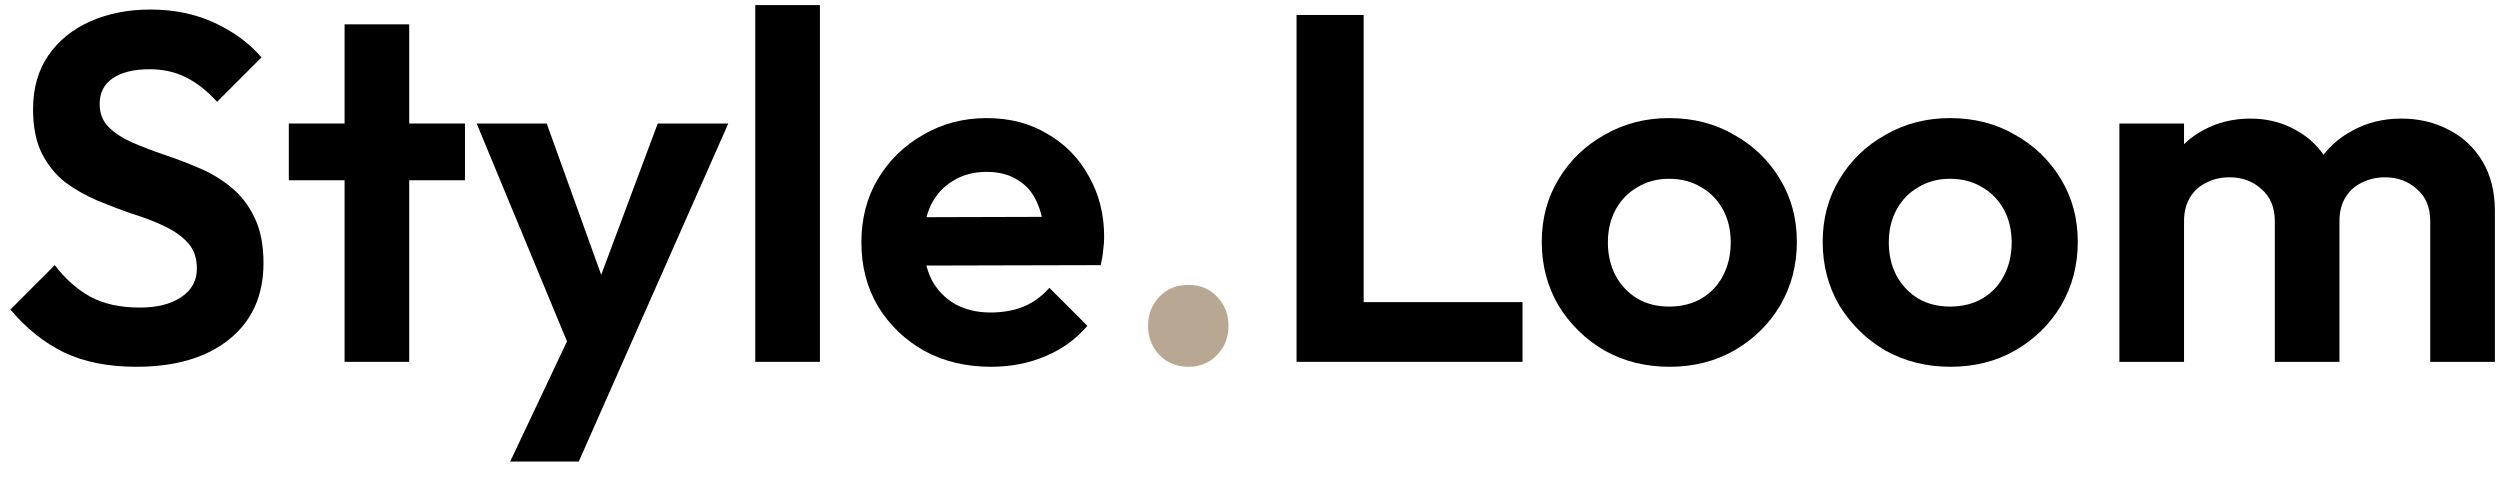 <svg xmlns="http://www.w3.org/2000/svg" width="152" height="29" fill="none" style=""><rect id="backgroundrect" width="100%" height="100%" x="0" y="0" fill="none" stroke="none"/>










<g class="currentLayer" style=""><title>Layer 1</title><path d="M128.859 22V7.51H132.789V22H128.859ZM138.309 22V13.45C138.309 12.61 138.039 11.96 137.499 11.5C136.979 11.02 136.329 10.78 135.549 10.78C135.029 10.78 134.559 10.89 134.139 11.11C133.719 11.31 133.389 11.61 133.149 12.01C132.909 12.41 132.789 12.89 132.789 13.45L131.259 12.7C131.259 11.58 131.499 10.61 131.979 9.79C132.479 8.97 133.149 8.34 133.989 7.9C134.829 7.44 135.779 7.21 136.839 7.21C137.839 7.21 138.749 7.44 139.569 7.9C140.389 8.34 141.039 8.97 141.519 9.79C141.999 10.59 142.239 11.56 142.239 12.7V22H138.309ZM147.759 22V13.45C147.759 12.61 147.489 11.96 146.949 11.5C146.429 11.02 145.779 10.78 144.999 10.78C144.499 10.78 144.029 10.89 143.589 11.11C143.169 11.31 142.839 11.61 142.599 12.01C142.359 12.41 142.239 12.89 142.239 13.45L139.989 12.91C140.069 11.75 140.379 10.75 140.919 9.91C141.459 9.05 142.169 8.39 143.049 7.93C143.929 7.45 144.909 7.21 145.989 7.21C147.069 7.21 148.039 7.44 148.899 7.9C149.759 8.34 150.439 8.98 150.939 9.82C151.439 10.66 151.689 11.66 151.689 12.82V22H147.759Z" fill="#000000" id="svg_1" class="" fill-opacity="1"/><path d="M118.589 22.3C117.129 22.3 115.809 21.97 114.629 21.31C113.469 20.63 112.539 19.72 111.839 18.58C111.159 17.42 110.819 16.13 110.819 14.71C110.819 13.29 111.159 12.02 111.839 10.9C112.519 9.76 113.449 8.86 114.629 8.2C115.809 7.52 117.119 7.18 118.559 7.18C120.039 7.18 121.359 7.52 122.519 8.2C123.699 8.86 124.629 9.76 125.309 10.9C125.989 12.02 126.329 13.29 126.329 14.71C126.329 16.13 125.989 17.42 125.309 18.58C124.629 19.72 123.699 20.63 122.519 21.31C121.359 21.97 120.049 22.3 118.589 22.3ZM118.559 18.64C119.299 18.64 119.949 18.48 120.509 18.16C121.089 17.82 121.529 17.36 121.829 16.78C122.149 16.18 122.309 15.5 122.309 14.74C122.309 13.98 122.149 13.31 121.829 12.73C121.509 12.15 121.069 11.7 120.509 11.38C119.949 11.04 119.299 10.87 118.559 10.87C117.839 10.87 117.199 11.04 116.639 11.38C116.079 11.7 115.639 12.15 115.319 12.73C114.999 13.31 114.839 13.98 114.839 14.74C114.839 15.5 114.999 16.18 115.319 16.78C115.639 17.36 116.079 17.82 116.639 18.16C117.199 18.48 117.839 18.64 118.559 18.64Z" fill="#000000" id="svg_2" class="" fill-opacity="1"/><path d="M101.509 22.3C100.049 22.3 98.729 21.97 97.549 21.31C96.389 20.63 95.459 19.72 94.759 18.58C94.079 17.42 93.739 16.13 93.739 14.71C93.739 13.29 94.079 12.02 94.759 10.9C95.439 9.76 96.369 8.86 97.549 8.2C98.729 7.52 100.039 7.18 101.479 7.18C102.959 7.18 104.279 7.52 105.439 8.2C106.619 8.86 107.549 9.76 108.229 10.9C108.909 12.02 109.249 13.29 109.249 14.71C109.249 16.13 108.909 17.42 108.229 18.58C107.549 19.72 106.619 20.63 105.439 21.31C104.279 21.97 102.969 22.3 101.509 22.3ZM101.479 18.64C102.219 18.64 102.869 18.48 103.429 18.16C104.009 17.82 104.449 17.36 104.749 16.78C105.069 16.18 105.229 15.5 105.229 14.74C105.229 13.98 105.069 13.31 104.749 12.73C104.429 12.15 103.989 11.7 103.429 11.38C102.869 11.04 102.219 10.87 101.479 10.87C100.759 10.87 100.119 11.04 99.559 11.38C98.999 11.7 98.559 12.15 98.239 12.73C97.919 13.31 97.759 13.98 97.759 14.74C97.759 15.5 97.919 16.18 98.239 16.78C98.559 17.36 98.999 17.82 99.559 18.16C100.119 18.48 100.759 18.64 101.479 18.64Z" fill="#000000" id="svg_3" class="" fill-opacity="1"/><path d="M78.83 22V0.91H82.91V22H78.83ZM81.83 22V18.37H92.57V22H81.83Z" fill="#000000" id="svg_4" class="" fill-opacity="1"/><path d="M72.262 22.3C71.542 22.3 70.952 22.06 70.492 21.58C70.032 21.1 69.802 20.51 69.802 19.81C69.802 19.11 70.032 18.52 70.492 18.04C70.952 17.56 71.542 17.32 72.262 17.32C72.962 17.32 73.542 17.56 74.002 18.04C74.462 18.52 74.692 19.11 74.692 19.81C74.692 20.51 74.462 21.1 74.002 21.58C73.542 22.06 72.962 22.3 72.262 22.3Z" fill="#B8A893" id="svg_5"/><path d="M60.262 22.3C58.742 22.3 57.392 21.98 56.212 21.34C55.032 20.68 54.092 19.78 53.392 18.64C52.712 17.5 52.372 16.2 52.372 14.74C52.372 13.3 52.702 12.02 53.362 10.9C54.042 9.76 54.962 8.86 56.122 8.2C57.282 7.52 58.572 7.18 59.992 7.18C61.392 7.18 62.622 7.5 63.682 8.14C64.762 8.76 65.602 9.62 66.202 10.72C66.822 11.8 67.132 13.03 67.132 14.41C67.132 14.67 67.112 14.94 67.072 15.22C67.052 15.48 67.002 15.78 66.922 16.12L54.742 16.15V13.21L65.092 13.18L63.502 14.41C63.462 13.55 63.302 12.83 63.022 12.25C62.762 11.67 62.372 11.23 61.852 10.93C61.352 10.61 60.732 10.45 59.992 10.45C59.212 10.45 58.532 10.63 57.952 10.99C57.372 11.33 56.922 11.82 56.602 12.46C56.302 13.08 56.152 13.82 56.152 14.68C56.152 15.56 56.312 16.33 56.632 16.99C56.972 17.63 57.452 18.13 58.072 18.49C58.692 18.83 59.412 19 60.232 19C60.972 19 61.642 18.88 62.242 18.64C62.842 18.38 63.362 18 63.802 17.5L66.112 19.81C65.412 20.63 64.552 21.25 63.532 21.67C62.532 22.09 61.442 22.3 60.262 22.3Z" fill="#000000" id="svg_6" class="" fill-opacity="1"/><path d="M45.92 22V0.31H49.85V22H45.92Z" fill="#000000" id="svg_7" class="" fill-opacity="1"/><path d="M35.04 22.12L28.98 7.51H33.24L37.26 18.67H35.82L39.99 7.51H44.28L37.83 22.09L35.04 22.12ZM31.02 28.06L35.43 18.73L37.83 22.09L35.19 28.06H31.02Z" fill="#000000" id="svg_8" class="" fill-opacity="1"/><path d="M20.95 22V1.48H24.88V22H20.95ZM17.56 10.96V7.51H28.27V10.96H17.56Z" fill="#000000" id="svg_9" class="" fill-opacity="1"/><path d="M8.28 22.3C6.58 22.3 5.12 22.01 3.9 21.43C2.7 20.85 1.61 19.98 0.63 18.82L3.33 16.12C3.95 16.94 4.67 17.58 5.49 18.04C6.31 18.48 7.31 18.7 8.49 18.7C9.55 18.7 10.39 18.49 11.01 18.07C11.65 17.65 11.97 17.07 11.97 16.33C11.97 15.69 11.79 15.17 11.43 14.77C11.07 14.37 10.59 14.03 9.99 13.75C9.41 13.47 8.76 13.22 8.04 13C7.34 12.76 6.63 12.49 5.91 12.19C5.21 11.89 4.56 11.52 3.96 11.08C3.38 10.62 2.91 10.04 2.55 9.34C2.19 8.62 2.01 7.72 2.01 6.64C2.01 5.36 2.32 4.27 2.94 3.37C3.56 2.47 4.41 1.78 5.49 1.3C6.57 0.82 7.79 0.58 9.15 0.58C10.59 0.58 11.89 0.85 13.05 1.39C14.21 1.93 15.16 2.63 15.9 3.49L13.2 6.19C12.58 5.51 11.94 5.01 11.28 4.69C10.64 4.37 9.91 4.21 9.09 4.21C8.15 4.21 7.41 4.39 6.87 4.75C6.33 5.11 6.06 5.63 6.06 6.31C6.06 6.89 6.24 7.36 6.6 7.72C6.96 8.08 7.43 8.39 8.01 8.65C8.61 8.91 9.26 9.16 9.96 9.4C10.68 9.64 11.39 9.91 12.09 10.21C12.81 10.51 13.46 10.9 14.04 11.38C14.64 11.86 15.12 12.48 15.48 13.24C15.84 13.98 16.02 14.9 16.02 16C16.02 17.96 15.33 19.5 13.95 20.62C12.57 21.74 10.68 22.3 8.28 22.3Z" fill="#000000" id="svg_10" class="" fill-opacity="1"/></g></svg>